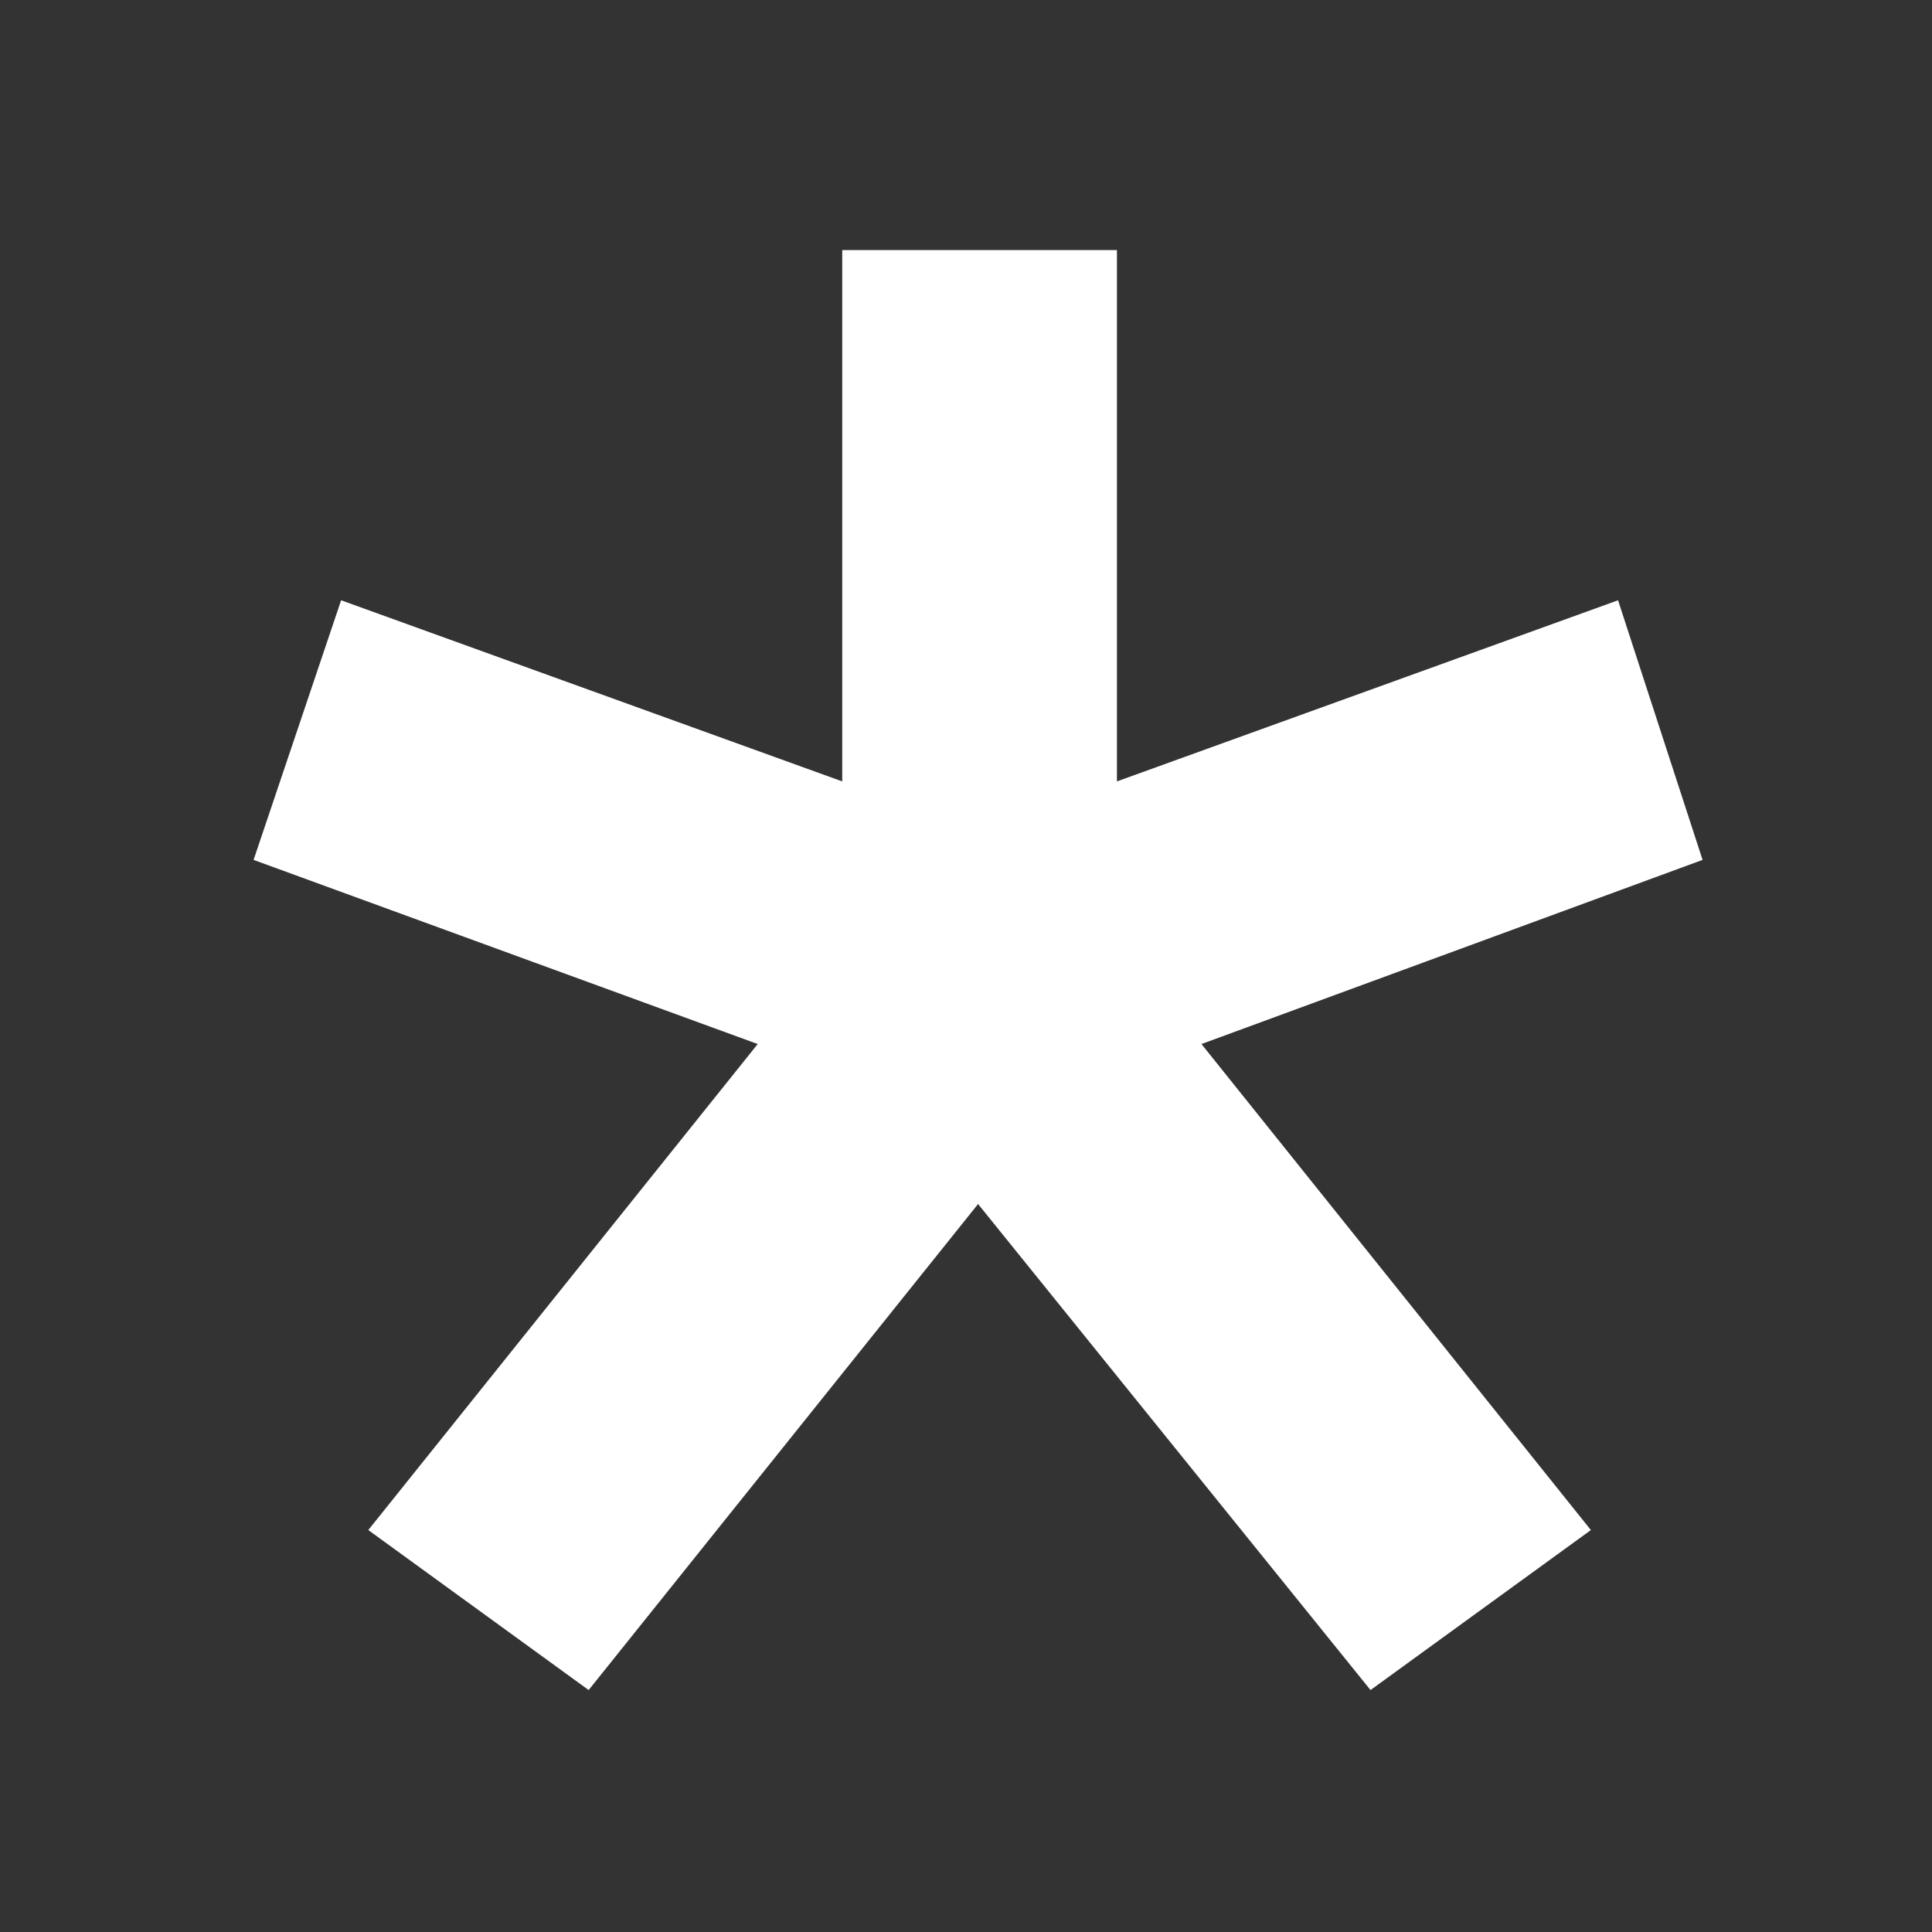 <?xml version="1.0" encoding="UTF-8"?><svg id="a" xmlns="http://www.w3.org/2000/svg" viewBox="0 0 128 128"><rect x="0" y="0" width="128" height="128" fill="#333333" stroke="none"/><defs><style>.b{fill:#fff;}</style></defs><path class="b" d="M24.4,101.37l25.8-32.2-33.4-12.2,5.8-17.2,33.2,12V16.57h18.2V51.77l33.2-12,5.6,17.2-33.2,12.2,25.8,32.2-14.6,10.6-26-32.2-25.8,32.2-14.6-10.6Z"/></svg>